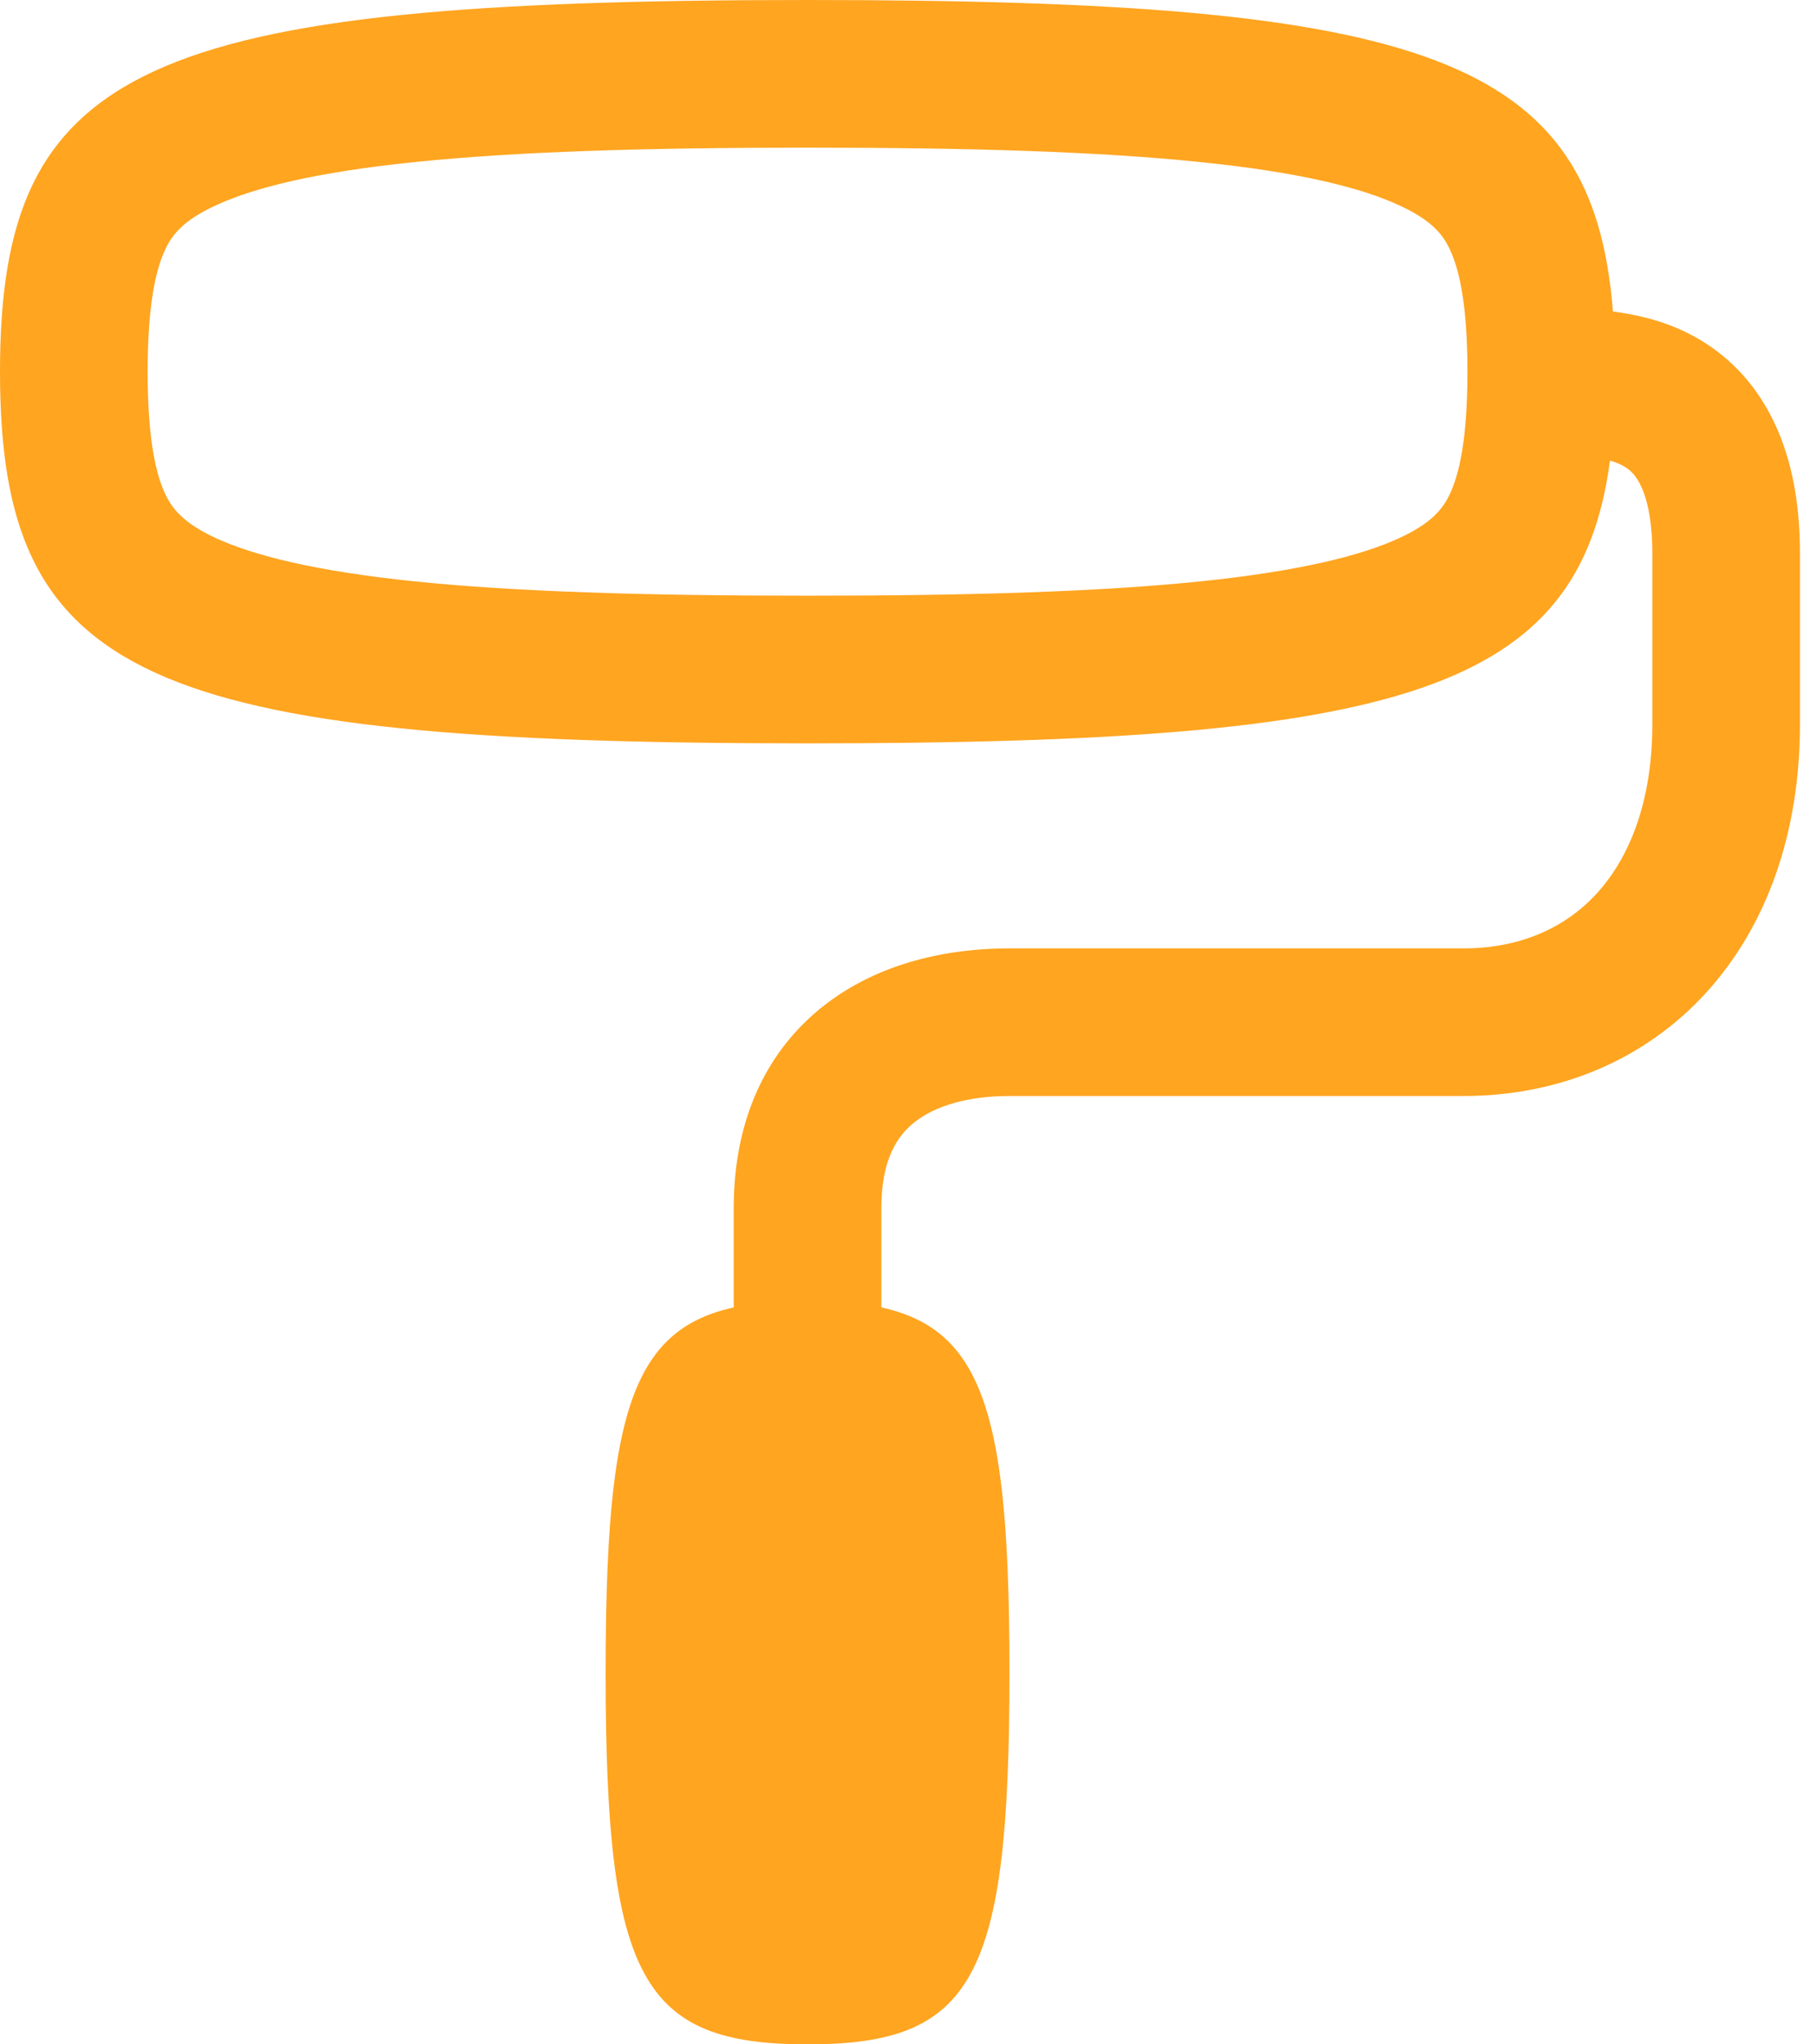 <svg width="16" height="18" viewBox="0 0 16 18" fill="none" xmlns="http://www.w3.org/2000/svg">
<path d="M5.333 14.727C5.333 17.422 5.647 18 7.111 18C8.575 18 8.889 17.422 8.889 14.727C8.889 12.032 8.575 11.454 7.111 11.454C5.647 11.454 5.333 12.032 5.333 14.727Z" fill="#FFA520"/>
<path fill-rule="evenodd" clip-rule="evenodd" d="M7.111 5.245C8.562 5.245 9.686 5.209 10.56 5.12C11.447 5.029 11.988 4.891 12.319 4.739C12.608 4.606 12.704 4.48 12.764 4.356C12.848 4.182 12.922 3.87 12.922 3.273C12.922 2.676 12.848 2.364 12.764 2.19C12.704 2.065 12.608 1.939 12.319 1.807C11.988 1.654 11.447 1.516 10.56 1.426C9.686 1.336 8.562 1.3 7.111 1.3C5.66 1.3 4.536 1.336 3.662 1.426C2.775 1.516 2.235 1.654 1.903 1.807C1.615 1.939 1.518 2.065 1.458 2.19C1.374 2.364 1.3 2.676 1.3 3.273C1.3 3.87 1.374 4.182 1.458 4.356C1.518 4.48 1.615 4.606 1.903 4.739C2.235 4.891 2.775 5.029 3.662 5.12C4.536 5.209 5.66 5.245 7.111 5.245ZM14.177 4.056C13.907 6.083 12.35 6.545 7.111 6.545C1.255 6.545 -3.4916e-08 5.968 0 3.273C3.49162e-08 0.578 1.255 -6.42794e-08 7.111 0C12.562 5.98266e-08 14.027 0.5 14.203 2.743C14.408 2.769 14.639 2.822 14.854 2.929C15.14 3.07 15.403 3.3 15.586 3.646C15.765 3.982 15.85 4.393 15.85 4.875V4.885V4.894V4.903V4.913V4.922V4.931V4.94V4.949V4.958V4.967V4.976V4.984V4.993V5.002V5.01V5.019V5.027V5.035V5.043V5.052V5.06V5.068V5.075V5.083V5.091V5.099V5.106V5.114V5.121V5.129V5.136V5.144V5.151V5.158V5.165V5.172V5.179V5.186V5.193V5.199V5.206V5.213V5.219V5.226V5.232V5.238V5.245V5.251V5.257V5.263V5.269V5.275V5.281V5.287V5.293V5.298V5.304V5.31V5.315V5.321V5.326V5.332V5.337V5.342V5.347V5.352V5.358V5.363V5.367V5.372V5.377V5.382V5.387V5.391V5.396V5.401V5.405V5.41V5.414V5.418V5.423V5.427V5.431V5.435V5.439V5.443V5.447V5.451V5.455V5.459V5.463V5.466V5.47V5.474V5.477V5.481V5.484V5.488V5.491V5.494V5.498V5.501V5.504V5.507V5.51V5.513V5.516V5.519V5.522V5.525V5.528V5.531V5.534V5.536V5.539V5.542V5.544V5.547V5.549V5.552V5.554V5.556V5.559V5.561V5.563V5.565V5.567V5.57V5.572V5.574V5.576V5.578V5.58V5.581V5.583V5.585V5.587V5.589V5.59V5.592V5.594V5.595V5.597V5.598V5.6V5.601V5.603V5.604V5.605V5.607V5.608V5.609V5.611V5.611V5.611V5.611V5.611V5.611V5.611V5.611V5.612V5.612V5.612V5.612V5.612V5.612V5.612V5.612V5.612V5.612V5.612V5.612V5.612V5.612V5.612V5.613V5.613V5.613V5.613V5.613V5.613V5.613V5.613V5.613V5.613V5.614V5.614V5.614V5.614V5.614V5.614V5.614V5.615V5.615V5.615V5.615V5.615V5.615V5.615V5.616V5.616V5.616V5.616V5.616V5.616V5.616V5.617V5.617V5.617V5.617V5.617V5.617V5.618V5.618V5.618V5.618V5.618V5.618V5.619V5.619V5.619V5.619V5.62V5.62V5.62V5.62V5.62V5.62V5.621V5.621V5.621V5.621V5.621V5.622V5.622V5.622V5.622V5.622V5.623V5.623V5.623V5.623V5.623V5.624V5.624V5.624V5.624V5.624V5.625V5.625V5.625V5.625V5.625V5.626V5.626V5.626V5.626V5.626V5.627V5.627V5.627V5.627V5.627V5.628V5.628V5.628V5.628V5.628V5.629V5.629V5.629V5.629V5.629V5.63V5.63V5.63V5.63V5.63V5.63V5.631V5.631V5.631V5.631V5.631V5.632V5.632V5.632V5.632V5.632V5.633V5.633V5.633V5.633V5.633V5.633V5.634V5.634V5.634V5.634V5.634V5.634V5.634V5.634V5.635V5.635V5.635V5.635V5.635V5.635V5.636V5.636V5.636V5.636V5.636V5.636V5.636V5.636V5.637V5.637V5.637V5.637V5.637V5.637V5.637V5.637V5.637V5.638V5.638V5.638V5.638V5.638V5.638V5.638V5.638V5.638V5.638V5.638V5.638V5.638V5.638V5.638V5.638V5.638V5.639V5.639V5.639V5.639V5.639V5.639V5.641V5.642V5.643V5.644V5.646V5.647V5.649V5.65V5.652V5.653V5.655V5.656V5.658V5.66V5.661V5.663V5.665V5.667V5.668V5.67V5.672V5.674V5.676V5.678V5.68V5.682V5.685V5.687V5.689V5.691V5.694V5.696V5.698V5.701V5.703V5.706V5.708V5.711V5.714V5.716V5.719V5.722V5.725V5.728V5.731V5.733V5.737V5.74V5.743V5.746V5.749V5.752V5.756V5.759V5.762V5.766V5.769V5.773V5.776V5.78V5.784V5.787V5.791V5.795V5.799V5.803V5.807V5.811V5.815V5.819V5.823V5.827V5.832V5.836V5.84V5.845V5.849V5.854V5.859V5.863V5.868V5.873V5.878V5.882V5.887V5.892V5.897V5.903V5.908V5.913V5.918V5.924V5.929V5.935V5.94V5.946V5.951V5.957V5.963V5.969V5.975V5.981V5.987V5.993V5.999V6.005V6.012V6.018V6.024V6.031V6.037V6.044V6.051V6.057V6.064V6.071V6.078V6.085V6.092V6.099V6.106V6.114V6.121V6.128V6.136V6.144V6.151V6.159V6.167V6.174V6.182V6.19V6.198V6.207V6.215V6.223V6.231V6.24V6.248V6.257V6.265V6.274V6.283V6.292V6.301V6.31V6.319V6.328V6.337V6.347V6.356V6.365V6.375C15.85 7.322 15.565 8.145 15.025 8.739C14.481 9.336 13.723 9.65 12.888 9.65H12.881H12.873H12.865H12.857H12.849H12.841H12.833H12.826H12.818H12.81H12.802H12.794H12.786H12.778H12.77H12.762H12.754H12.746H12.738H12.73H12.722H12.714H12.706H12.698H12.69H12.682H12.674H12.666H12.658H12.65H12.642H12.633H12.625H12.617H12.609H12.601H12.593H12.585H12.576H12.568H12.56H12.552H12.544H12.536H12.527H12.519H12.511H12.503H12.495H12.486H12.478H12.47H12.461H12.453H12.445H12.437H12.428H12.42H12.412H12.403H12.395H12.387H12.379H12.37H12.362H12.354H12.345H12.337H12.328H12.32H12.312H12.303H12.295H12.286H12.278H12.27H12.261H12.253H12.244H12.236H12.227H12.219H12.211H12.202H12.194H12.185H12.177H12.168H12.16H12.151H12.143H12.134H12.126H12.117H12.109H12.1H12.092H12.083H12.075H12.066H12.058H12.049H12.041H12.032H12.024H12.015H12.006H11.998H11.989H11.981H11.972H11.963H11.955H11.946H11.938H11.929H11.921H11.912H11.903H11.895H11.886H11.878H11.869H11.86H11.852H11.843H11.835H11.826H11.817H11.809H11.8H11.791H11.783H11.774H11.765H11.757H11.748H11.739H11.731H11.722H11.713H11.705H11.696H11.688H11.679H11.67H11.662H11.653H11.644H11.636H11.627H11.618H11.61H11.601H11.592H11.584H11.575H11.566H11.557H11.549H11.54H11.531H11.523H11.514H11.505H11.497H11.488H11.479H11.471H11.462H11.453H11.445H11.436H11.427H11.419H11.41H11.401H11.393H11.384H11.375H11.367H11.358H11.349H11.341H11.332H11.323H11.315H11.306H11.297H11.289H11.28H11.271H11.262H11.254H11.245H11.236H11.228H11.219H11.211H11.202H11.193H11.185H11.176H11.167H11.159H11.15H11.141H11.133H11.124H11.116H11.107H11.098H11.09H11.081H11.072H11.064H11.055H11.046H11.038H11.029H11.021H11.012H11.003H10.995H10.986H10.978H10.969H10.96H10.952H10.943H10.935H10.926H10.918H10.909H10.9H10.892H10.883H10.875H10.866H10.858H10.849H10.841H10.832H10.824H10.815H10.807H10.798H10.79H10.781H10.773H10.764H10.756H10.747H10.739H10.73H10.722H10.713H10.705H10.696H10.688H10.68H10.671H10.663H10.654H10.646H10.637H10.629H10.62H10.612H10.604H10.595H10.587H10.579H10.57H10.562H10.553H10.545H10.537H10.528H10.52H10.512H10.504H10.495H10.487H10.479H10.47H10.462H10.454H10.445H10.437H10.429H10.421H10.413H10.404H10.396H10.388H10.38H10.371H10.363H10.355H10.347H10.339H10.331H10.322H10.314H10.306H10.298H10.29H10.282H10.274H10.266H10.258H10.249H10.241H10.233H10.225H10.217H10.209H10.201H10.193H10.185H10.177H10.169H10.161H10.153H10.145H10.137H10.129H10.121H10.113H10.105H10.098H10.09H10.082H10.074H10.066H10.058H10.05H10.042H10.035H10.027H10.019H10.011H10.003H9.996H9.988H9.98H9.972H9.965H9.957H9.949H9.941H9.934H9.926H9.918H9.911H9.903H9.895H9.888H9.88H9.873H9.865H9.857H9.85H9.842H9.835H9.827H9.82H9.812H9.805H9.797H9.79H9.782H9.775H9.767H9.76H9.752H9.745H9.738H9.73H9.723H9.716H9.708H9.701H9.694H9.686H9.679H9.672H9.664H9.657H9.65H9.643H9.635H9.628H9.621H9.614H9.607H9.6H9.592H9.585H9.578H9.571H9.564H9.557H9.55H9.543H9.536H9.529H9.522H9.515H9.508H9.501H9.494H9.487H9.48H9.473H9.466H9.46H9.453H9.446H9.439H9.432H9.425H9.419H9.412H9.405H9.398H9.392H9.385H9.378H9.372H9.365H9.358H9.352H9.345H9.339H9.332H9.325H9.319H9.312H9.306H9.299H9.293H9.286H9.28H9.274H9.267H9.261H9.254H9.248H9.242H9.235H9.229H9.223H9.216H9.21H9.204H9.198H9.192H9.185H9.179H9.173H9.167H9.161H9.155H9.149H9.142H9.136H9.13H9.124H9.118H9.112H9.106H9.1H9.095H9.089H9.083H9.077H9.071H9.065H9.059H9.054H9.048H9.042H9.036H9.03H9.025H9.019H9.013H9.008H9.002H8.997H8.991H8.985H8.98H8.974H8.969H8.963H8.958H8.952H8.947H8.941H8.936H8.931H8.925H8.92H8.915H8.909H8.904H8.899H8.894H8.888C8.53 9.65 8.243 9.734 8.062 9.874C7.908 9.991 7.761 10.199 7.761 10.636L7.761 11.915L7.761 12.19L7.761 12.253L7.761 12.268V12.271V12.272V12.273V12.273C7.761 12.632 7.47 12.923 7.111 12.923C6.752 12.923 6.461 12.632 6.461 12.273V12.273V12.273V12.272V12.271V12.268L6.461 12.253L6.461 12.19L6.461 11.915L6.461 10.636C6.461 9.847 6.757 9.236 7.271 8.842C7.756 8.47 8.358 8.35 8.888 8.35H8.894H8.899H8.904H8.909H8.915H8.92H8.925H8.931H8.936H8.941H8.947H8.952H8.958H8.963H8.969H8.974H8.98H8.985H8.991H8.997H9.002H9.008H9.013H9.019H9.025H9.03H9.036H9.042H9.048H9.054H9.059H9.065H9.071H9.077H9.083H9.089H9.095H9.1H9.106H9.112H9.118H9.124H9.13H9.136H9.142H9.149H9.155H9.161H9.167H9.173H9.179H9.185H9.192H9.198H9.204H9.21H9.216H9.223H9.229H9.235H9.242H9.248H9.254H9.261H9.267H9.274H9.28H9.286H9.293H9.299H9.306H9.312H9.319H9.325H9.332H9.339H9.345H9.352H9.358H9.365H9.372H9.378H9.385H9.392H9.398H9.405H9.412H9.419H9.425H9.432H9.439H9.446H9.453H9.46H9.466H9.473H9.48H9.487H9.494H9.501H9.508H9.515H9.522H9.529H9.536H9.543H9.55H9.557H9.564H9.571H9.578H9.585H9.592H9.6H9.607H9.614H9.621H9.628H9.635H9.643H9.65H9.657H9.664H9.672H9.679H9.686H9.694H9.701H9.708H9.716H9.723H9.73H9.738H9.745H9.752H9.76H9.767H9.775H9.782H9.79H9.797H9.805H9.812H9.82H9.827H9.835H9.842H9.85H9.857H9.865H9.873H9.88H9.888H9.895H9.903H9.911H9.918H9.926H9.934H9.941H9.949H9.957H9.965H9.972H9.98H9.988H9.996H10.003H10.011H10.019H10.027H10.035H10.042H10.05H10.058H10.066H10.074H10.082H10.09H10.098H10.105H10.113H10.121H10.129H10.137H10.145H10.153H10.161H10.169H10.177H10.185H10.193H10.201H10.209H10.217H10.225H10.233H10.241H10.249H10.258H10.266H10.274H10.282H10.29H10.298H10.306H10.314H10.322H10.331H10.339H10.347H10.355H10.363H10.371H10.38H10.388H10.396H10.404H10.413H10.421H10.429H10.437H10.445H10.454H10.462H10.47H10.479H10.487H10.495H10.504H10.512H10.52H10.528H10.537H10.545H10.553H10.562H10.57H10.579H10.587H10.595H10.604H10.612H10.62H10.629H10.637H10.646H10.654H10.663H10.671H10.68H10.688H10.696H10.705H10.713H10.722H10.73H10.739H10.747H10.756H10.764H10.773H10.781H10.79H10.798H10.807H10.815H10.824H10.832H10.841H10.849H10.858H10.866H10.875H10.883H10.892H10.9H10.909H10.918H10.926H10.935H10.943H10.952H10.96H10.969H10.978H10.986H10.995H11.003H11.012H11.021H11.029H11.038H11.046H11.055H11.064H11.072H11.081H11.09H11.098H11.107H11.116H11.124H11.133H11.141H11.15H11.159H11.167H11.176H11.185H11.193H11.202H11.211H11.219H11.228H11.236H11.245H11.254H11.262H11.271H11.28H11.289H11.297H11.306H11.315H11.323H11.332H11.341H11.349H11.358H11.367H11.375H11.384H11.393H11.401H11.41H11.419H11.427H11.436H11.445H11.453H11.462H11.471H11.479H11.488H11.497H11.505H11.514H11.523H11.531H11.54H11.549H11.557H11.566H11.575H11.584H11.592H11.601H11.61H11.618H11.627H11.636H11.644H11.653H11.662H11.67H11.679H11.688H11.696H11.705H11.713H11.722H11.731H11.739H11.748H11.757H11.765H11.774H11.783H11.791H11.8H11.809H11.817H11.826H11.835H11.843H11.852H11.86H11.869H11.878H11.886H11.895H11.903H11.912H11.921H11.929H11.938H11.946H11.955H11.963H11.972H11.981H11.989H11.998H12.006H12.015H12.024H12.032H12.041H12.049H12.058H12.066H12.075H12.083H12.092H12.1H12.109H12.117H12.126H12.134H12.143H12.151H12.16H12.168H12.177H12.185H12.194H12.202H12.211H12.219H12.227H12.236H12.244H12.253H12.261H12.27H12.278H12.286H12.295H12.303H12.312H12.32H12.328H12.337H12.345H12.354H12.362H12.37H12.379H12.387H12.395H12.403H12.412H12.42H12.428H12.437H12.445H12.453H12.461H12.47H12.478H12.486H12.495H12.503H12.511H12.519H12.527H12.536H12.544H12.552H12.56H12.568H12.576H12.585H12.593H12.601H12.609H12.617H12.625H12.633H12.642H12.65H12.658H12.666H12.674H12.682H12.69H12.698H12.706H12.714H12.722H12.73H12.738H12.746H12.754H12.762H12.77H12.778H12.786H12.794H12.802H12.81H12.818H12.826H12.833H12.841H12.849H12.857H12.865H12.873H12.881H12.888C13.387 8.35 13.785 8.169 14.063 7.864C14.345 7.554 14.55 7.064 14.55 6.375V6.365V6.356V6.347V6.337V6.328V6.319V6.31V6.301V6.292V6.283V6.274V6.265V6.257V6.248V6.24V6.231V6.223V6.215V6.207V6.198V6.19V6.182V6.174V6.167V6.159V6.151V6.144V6.136V6.128V6.121V6.114V6.106V6.099V6.092V6.085V6.078V6.071V6.064V6.057V6.051V6.044V6.037V6.031V6.024V6.018V6.012V6.005V5.999V5.993V5.987V5.981V5.975V5.969V5.963V5.957V5.951V5.946V5.94V5.935V5.929V5.924V5.918V5.913V5.908V5.903V5.897V5.892V5.887V5.882V5.878V5.873V5.868V5.863V5.859V5.854V5.849V5.845V5.84V5.836V5.832V5.827V5.823V5.819V5.815V5.811V5.807V5.803V5.799V5.795V5.791V5.787V5.784V5.78V5.776V5.773V5.769V5.766V5.762V5.759V5.756V5.752V5.749V5.746V5.743V5.74V5.737V5.733V5.731V5.728V5.725V5.722V5.719V5.716V5.714V5.711V5.708V5.706V5.703V5.701V5.698V5.696V5.694V5.691V5.689V5.687V5.685V5.682V5.68V5.678V5.676V5.674V5.672V5.67V5.668V5.667V5.665V5.663V5.661V5.66V5.658V5.656V5.655V5.653V5.652V5.65V5.649V5.647V5.646V5.644V5.643V5.642V5.641V5.639V5.639V5.639V5.639V5.639V5.639V5.639V5.638V5.638V5.638V5.638V5.638V5.638V5.638V5.638V5.638V5.638V5.638V5.638V5.638V5.638V5.638V5.638V5.638V5.637V5.637V5.637V5.637V5.637V5.637V5.637V5.637V5.637V5.636V5.636V5.636V5.636V5.636V5.636V5.636V5.636V5.635V5.635V5.635V5.635V5.635V5.635V5.634V5.634V5.634V5.634V5.634V5.634V5.634V5.634V5.633V5.633V5.633V5.633V5.633V5.633V5.632V5.632V5.632V5.632V5.632V5.631V5.631V5.631V5.631V5.631V5.63V5.63V5.63V5.63V5.63V5.63V5.629V5.629V5.629V5.629V5.629V5.628V5.628V5.628V5.628V5.628V5.627V5.627V5.627V5.627V5.627V5.626V5.626V5.626V5.626V5.626V5.625V5.625V5.625V5.625V5.625V5.624V5.624V5.624V5.624V5.624V5.623V5.623V5.623V5.623V5.623V5.622V5.622V5.622V5.622V5.622V5.621V5.621V5.621V5.621V5.621V5.62V5.62V5.62V5.62V5.62V5.62V5.619V5.619V5.619V5.619V5.618V5.618V5.618V5.618V5.618V5.618V5.617V5.617V5.617V5.617V5.617V5.617V5.616V5.616V5.616V5.616V5.616V5.616V5.616V5.615V5.615V5.615V5.615V5.615V5.615V5.615V5.614V5.614V5.614V5.614V5.614V5.614V5.614V5.613V5.613V5.613V5.613V5.613V5.613V5.613V5.613V5.613V5.613V5.612V5.612V5.612V5.612V5.612V5.612V5.612V5.612V5.612V5.612V5.612V5.612V5.612V5.612V5.612V5.611V5.611V5.611V5.611V5.611V5.611V5.611V5.611V5.611V5.609V5.608V5.607V5.605V5.604V5.603V5.601V5.6V5.598V5.597V5.595V5.594V5.592V5.59V5.589V5.587V5.585V5.583V5.581V5.58V5.578V5.576V5.574V5.572V5.57V5.567V5.565V5.563V5.561V5.559V5.556V5.554V5.552V5.549V5.547V5.544V5.542V5.539V5.536V5.534V5.531V5.528V5.525V5.522V5.519V5.516V5.513V5.51V5.507V5.504V5.501V5.498V5.494V5.491V5.488V5.484V5.481V5.477V5.474V5.47V5.466V5.463V5.459V5.455V5.451V5.447V5.443V5.439V5.435V5.431V5.427V5.423V5.418V5.414V5.41V5.405V5.401V5.396V5.391V5.387V5.382V5.377V5.372V5.367V5.363V5.358V5.352V5.347V5.342V5.337V5.332V5.326V5.321V5.315V5.31V5.304V5.298V5.293V5.287V5.281V5.275V5.269V5.263V5.257V5.251V5.245V5.238V5.232V5.226V5.219V5.213V5.206V5.199V5.193V5.186V5.179V5.172V5.165V5.158V5.151V5.144V5.136V5.129V5.121V5.114V5.106V5.099V5.091V5.083V5.075V5.068V5.06V5.052V5.043V5.035V5.027V5.019V5.01V5.002V4.993V4.984V4.976V4.967V4.958V4.949V4.94V4.931V4.922V4.913V4.903V4.894V4.885V4.875C14.55 4.539 14.49 4.353 14.438 4.255C14.391 4.166 14.337 4.123 14.278 4.094C14.245 4.078 14.212 4.065 14.177 4.056Z" fill="#FFA520"/>
</svg>
